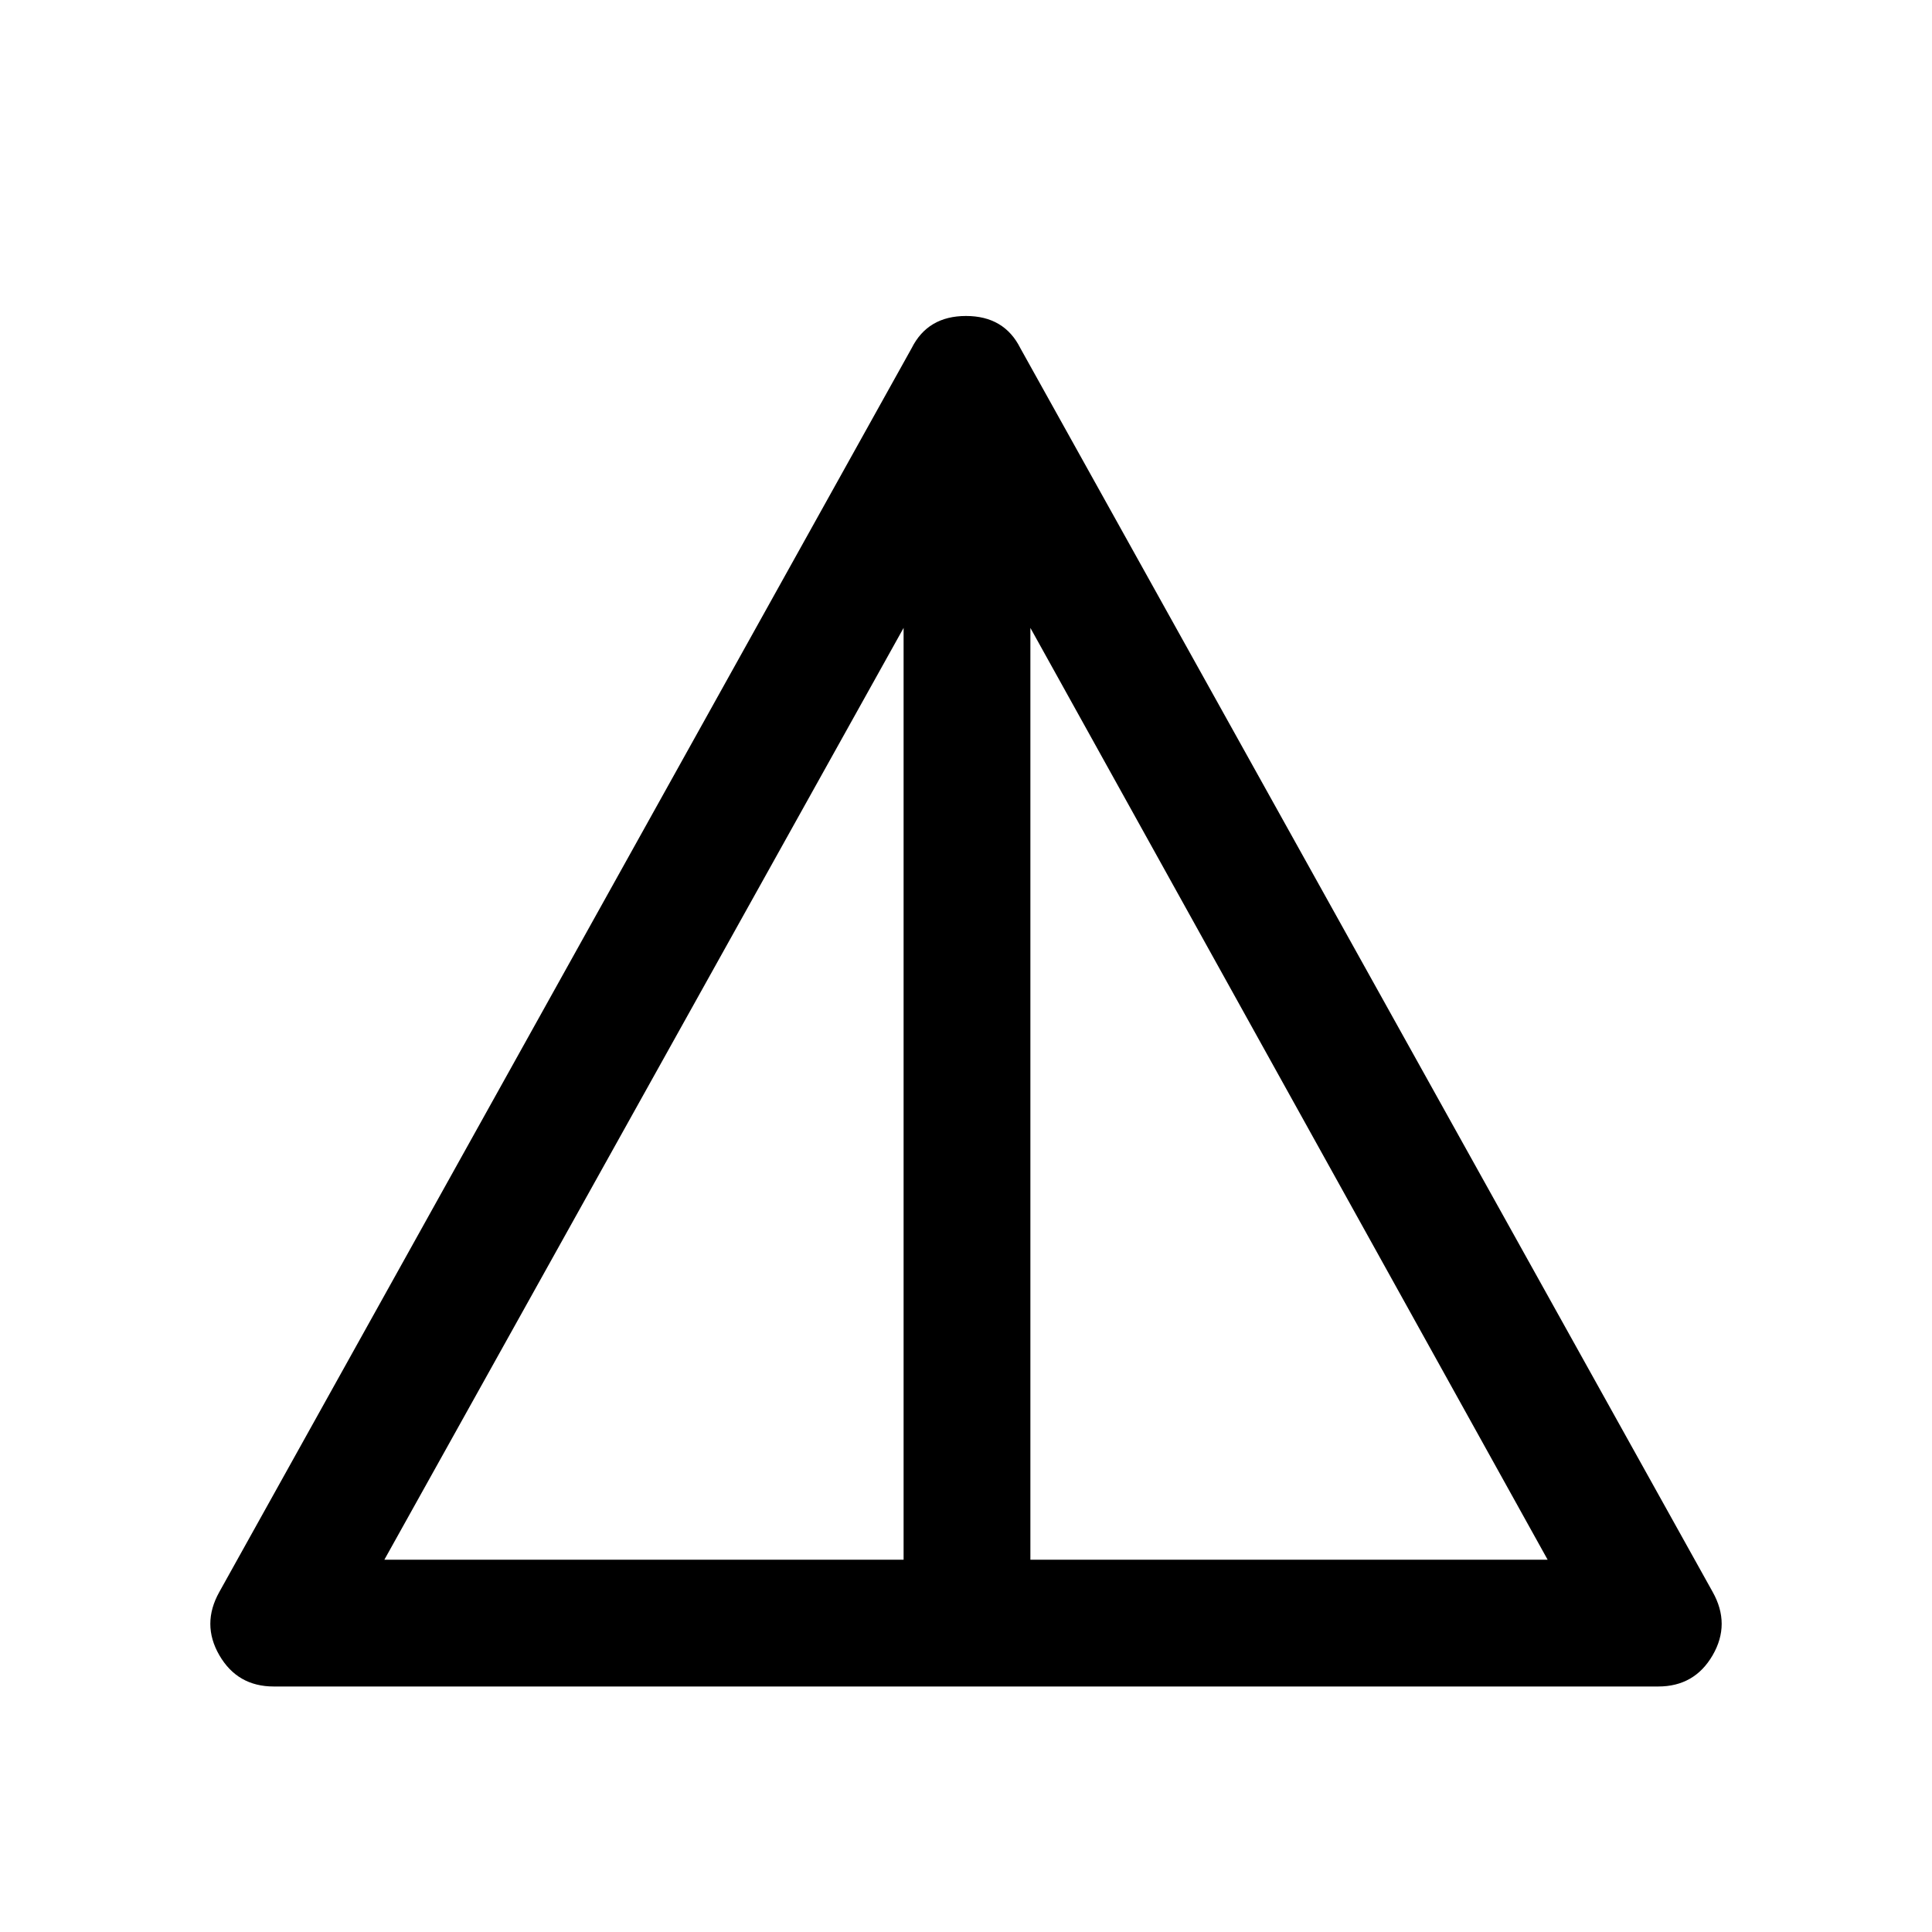 <svg xmlns="http://www.w3.org/2000/svg" height="40" width="40"><path d="M5.667 34.917q-.75 0-1.125-.646t0-1.313l14.333-25.75q.333-.666 1.125-.666t1.125.666l14.333 25.75q.375.667 0 1.313-.375.646-1.125.646Zm2.291-2.625h10.75V13Zm13.375 0h10.709L21.333 13Z"/></svg>